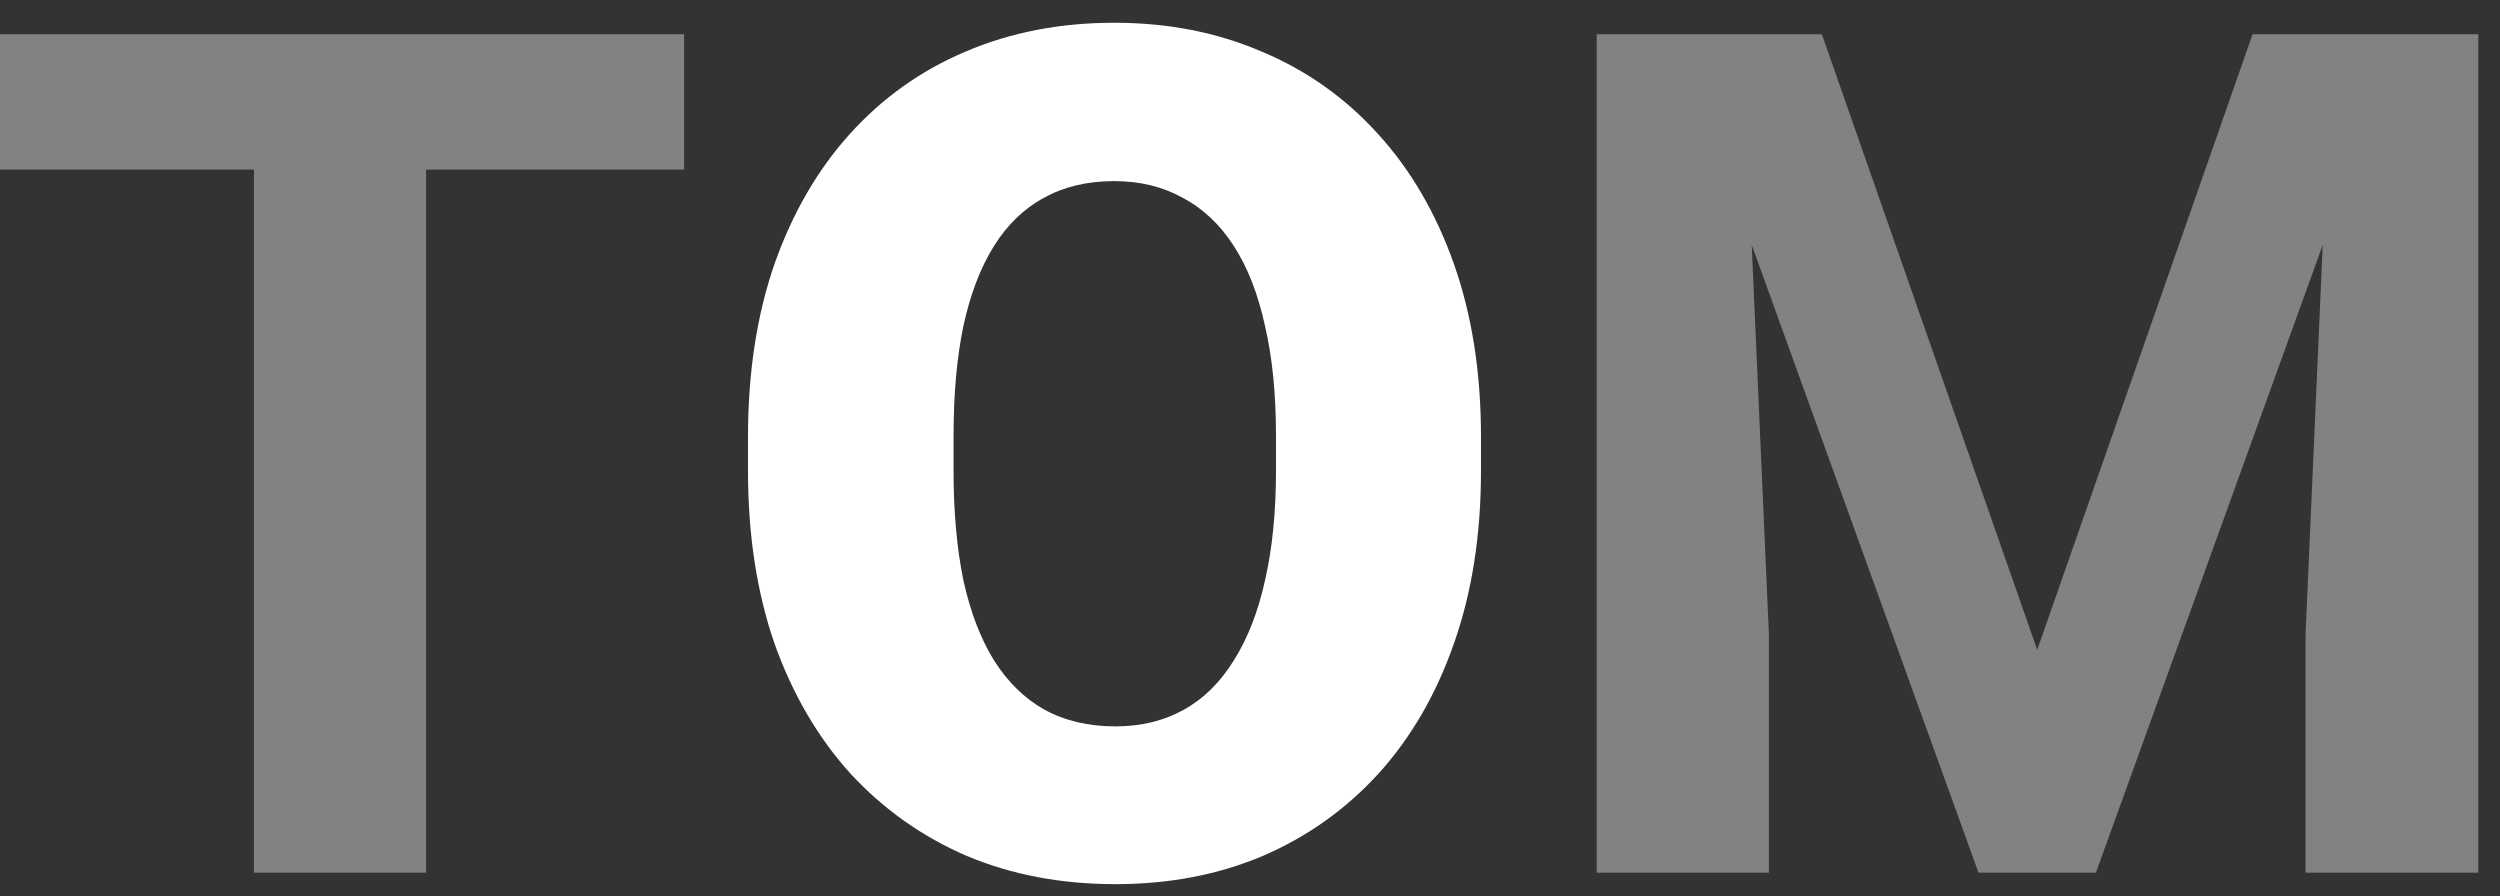 <svg width="106" height="38" viewBox="0 0 106 38" fill="none" xmlns="http://www.w3.org/2000/svg">
<rect x="0" y="0" width="106" height="38" fill="#333333" stroke="none"/>
<path d="M18.067 1.453V37H10.768V1.453H18.067ZM29.005 1.453V7.19H0.001V1.453H29.005ZM71.046 1.453H77.247L86.378 27.552L95.509 1.453H101.71L88.868 37H83.888L71.046 1.453ZM67.701 1.453H73.878L75.001 26.893V37H67.701V1.453ZM98.878 1.453H105.079V37H97.755V26.893L98.878 1.453Z" fill="#828282"/>
<path d="M62.794 18.519V19.959C62.794 22.677 62.411 25.119 61.647 27.283C60.898 29.432 59.832 31.271 58.448 32.801C57.065 34.315 55.429 35.478 53.541 36.292C51.653 37.09 49.57 37.488 47.291 37.488C44.996 37.488 42.897 37.09 40.992 36.292C39.104 35.478 37.46 34.315 36.06 32.801C34.677 31.271 33.603 29.432 32.838 27.283C32.089 25.119 31.715 22.677 31.715 19.959V18.519C31.715 15.8 32.089 13.359 32.838 11.194C33.603 9.03 34.669 7.19 36.036 5.677C37.42 4.147 39.055 2.983 40.943 2.186C42.848 1.372 44.947 0.965 47.242 0.965C49.521 0.965 51.604 1.372 53.492 2.186C55.397 2.983 57.04 4.147 58.424 5.677C59.807 7.19 60.882 9.03 61.647 11.194C62.411 13.359 62.794 15.8 62.794 18.519ZM54.102 19.959V18.47C54.102 16.712 53.948 15.166 53.639 13.831C53.346 12.48 52.906 11.349 52.32 10.438C51.734 9.526 51.01 8.842 50.148 8.387C49.301 7.915 48.333 7.679 47.242 7.679C46.103 7.679 45.11 7.915 44.264 8.387C43.417 8.842 42.709 9.526 42.14 10.438C41.57 11.349 41.139 12.48 40.846 13.831C40.569 15.166 40.431 16.712 40.431 18.47V19.959C40.431 21.701 40.569 23.247 40.846 24.598C41.139 25.932 41.57 27.064 42.14 27.991C42.726 28.919 43.442 29.619 44.288 30.091C45.151 30.563 46.152 30.799 47.291 30.799C48.382 30.799 49.35 30.563 50.196 30.091C51.043 29.619 51.751 28.919 52.32 27.991C52.906 27.064 53.346 25.932 53.639 24.598C53.948 23.247 54.102 21.701 54.102 19.959Z" fill="white"/>
</svg>
